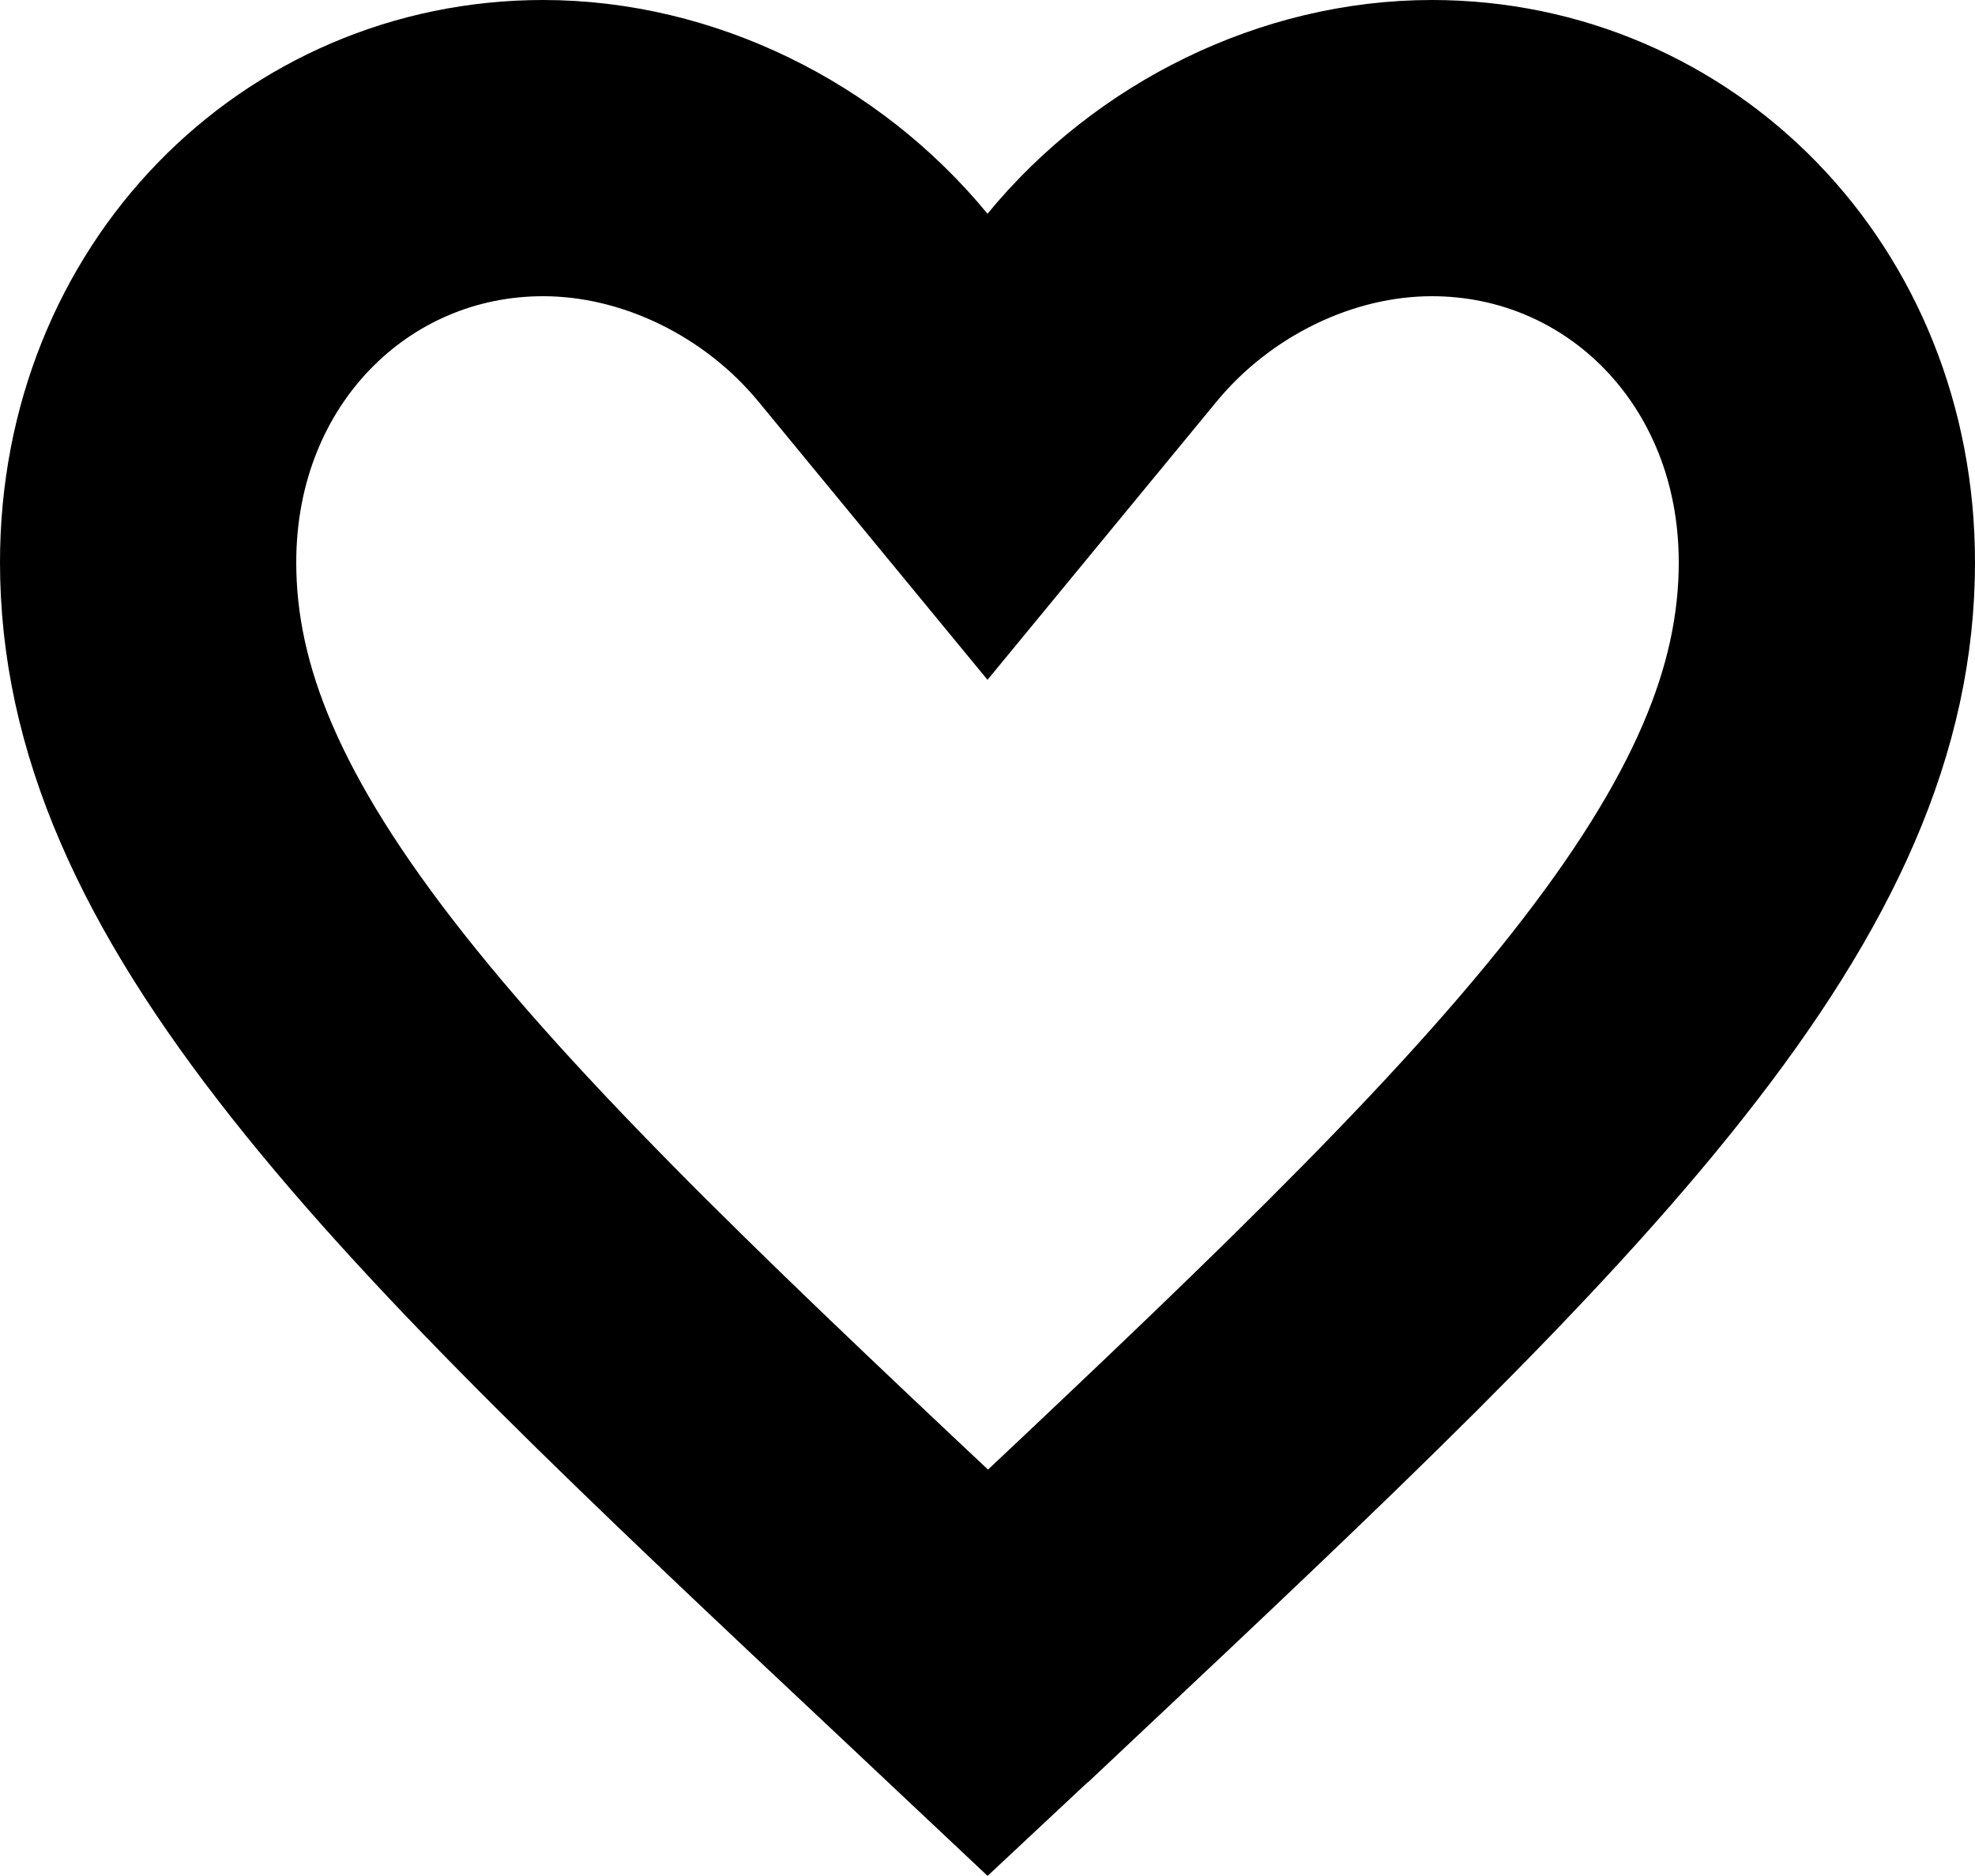 <svg width="20" height="19" viewBox="0 0 20 19" fill="none" xmlns="http://www.w3.org/2000/svg">
<path d="M9.579 16.542L9.577 16.54C6.972 14.094 4.93 12.173 3.521 10.389C2.13 8.628 1.5 7.176 1.5 5.695C1.5 3.285 3.297 1.5 5.5 1.5C6.766 1.5 8.02 2.118 8.841 3.117L10 4.525L11.159 3.117C11.98 2.118 13.234 1.5 14.5 1.5C16.703 1.5 18.5 3.285 18.5 5.695C18.5 7.176 17.87 8.628 16.479 10.39C15.07 12.176 13.028 14.1 10.424 16.55C10.423 16.55 10.423 16.551 10.422 16.551L10.004 16.942L9.579 16.542Z" stroke="black" stroke-width="3"/>
</svg>

